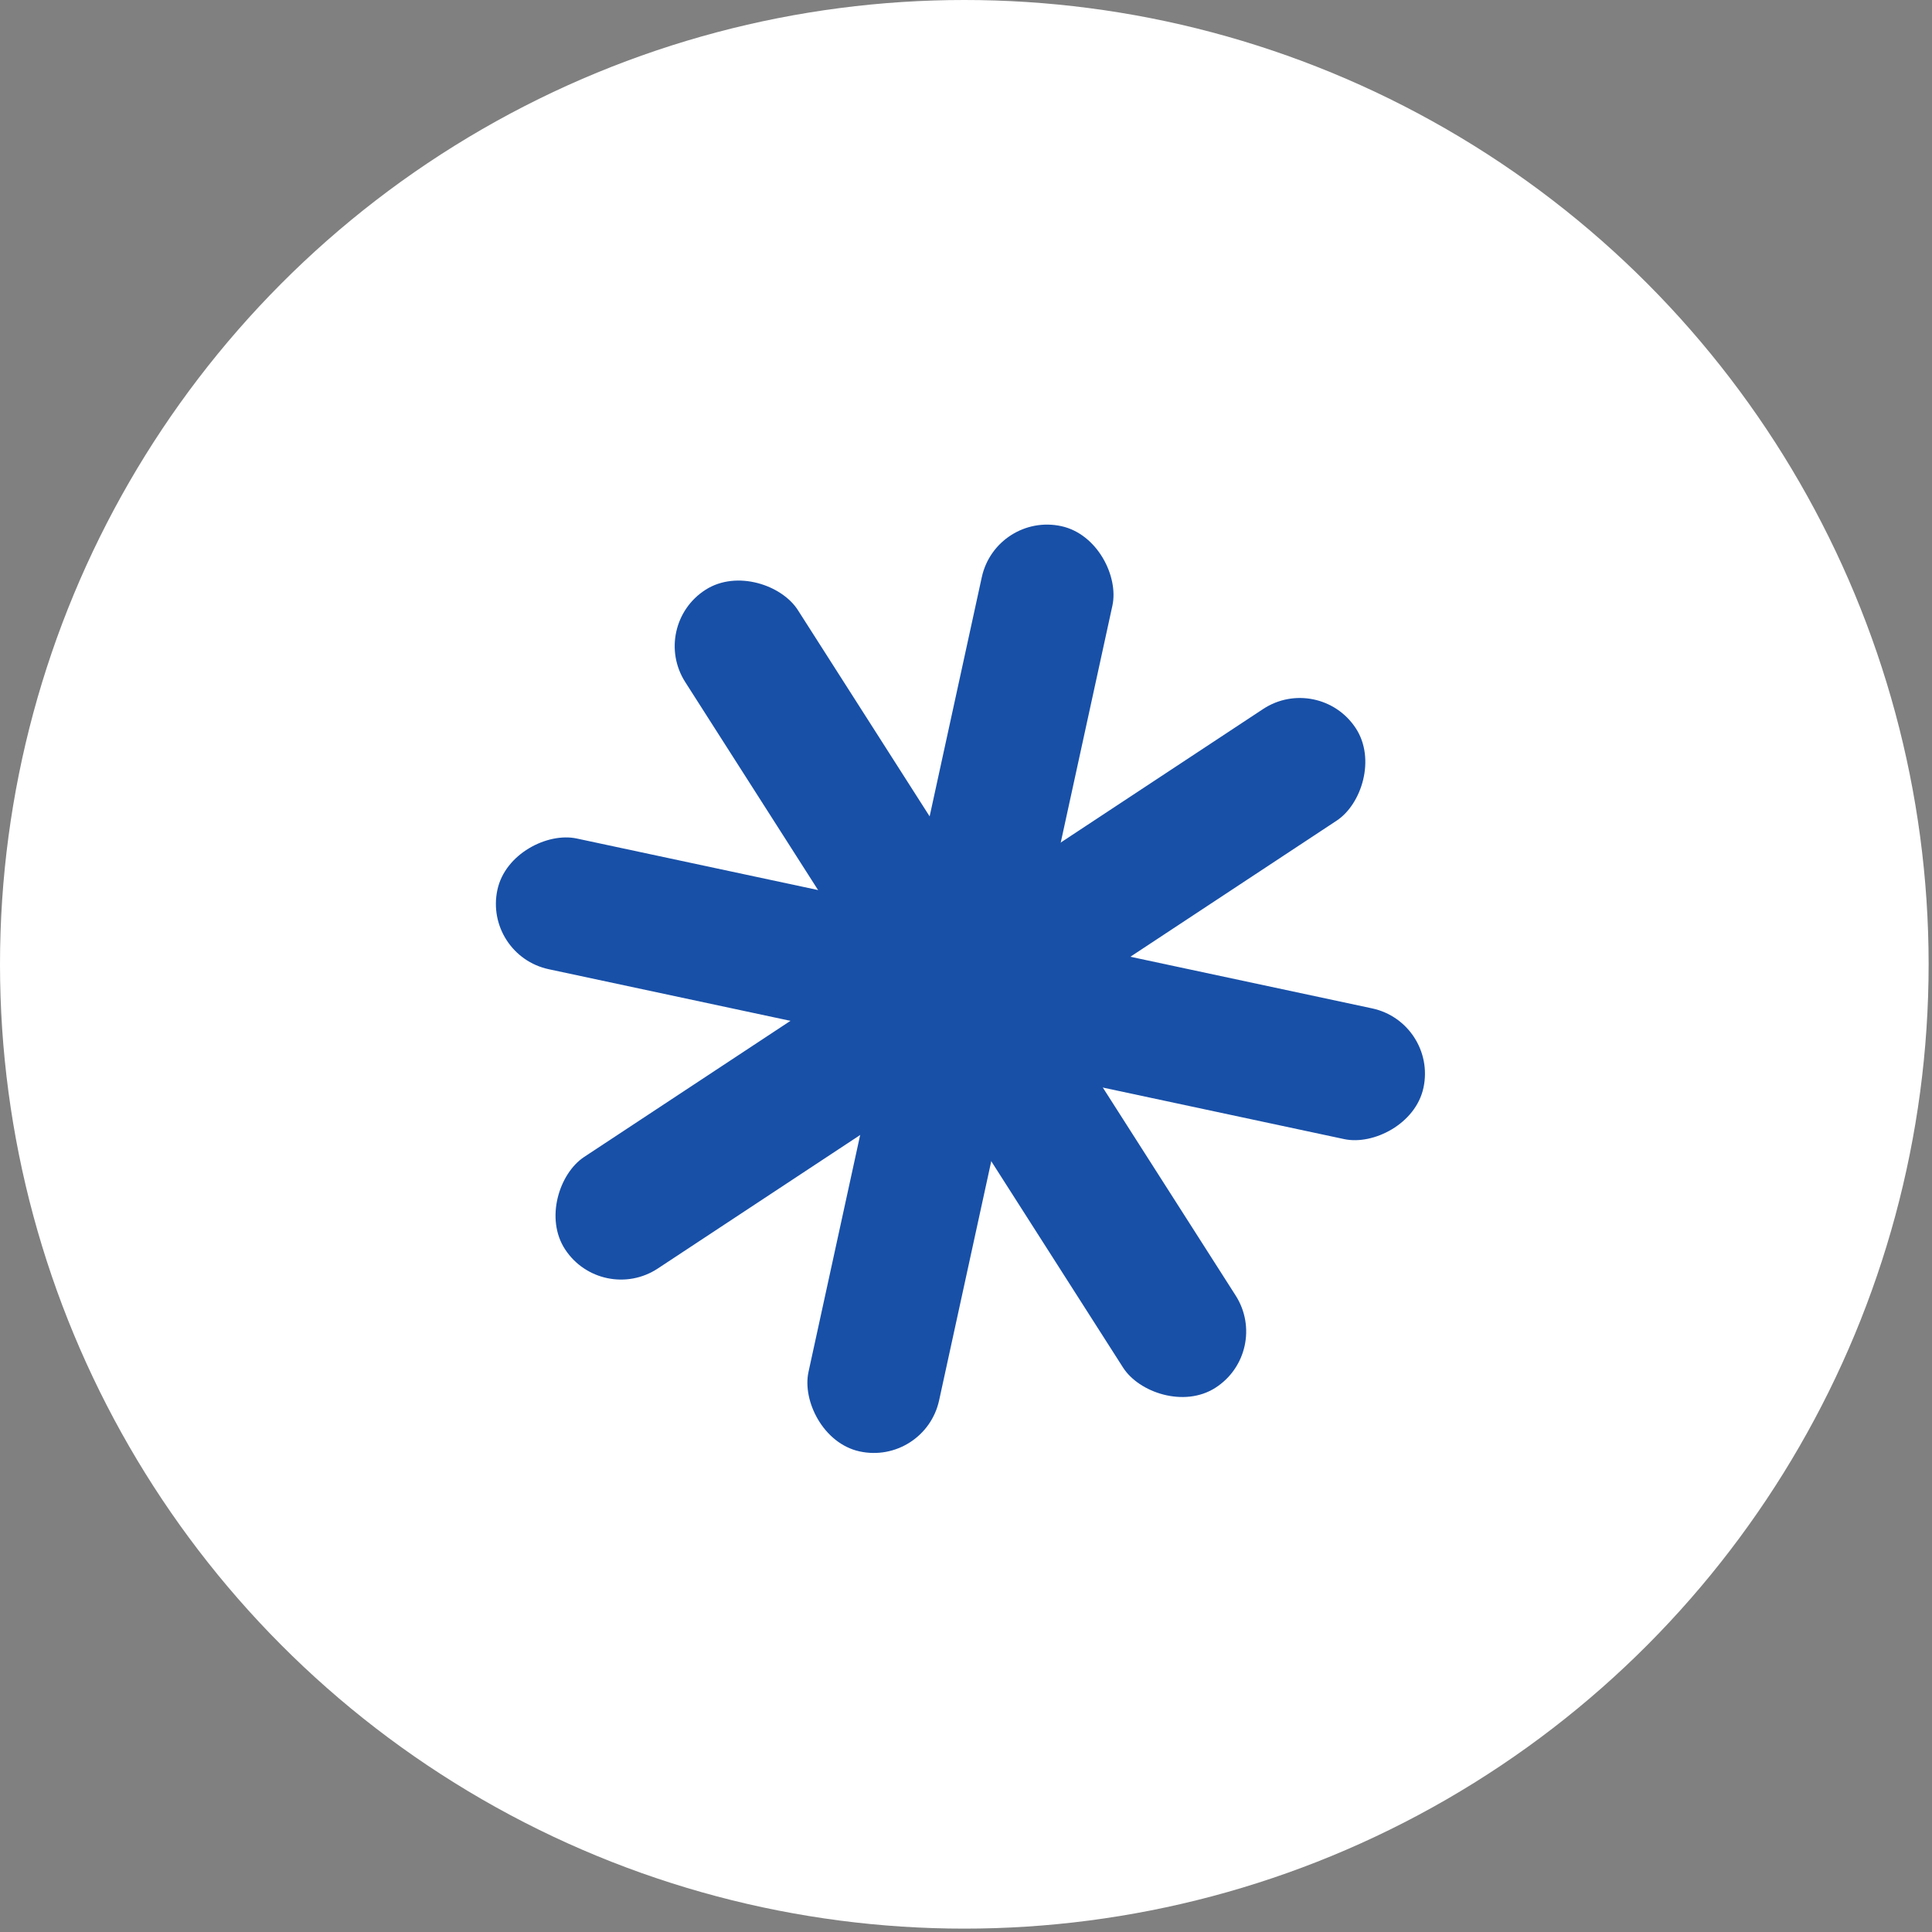 <svg width="63" height="63" viewBox="0 0 63 63" fill="none" xmlns="http://www.w3.org/2000/svg">
<rect x="0" y="0" width="63" height="63" fill="#808080" stroke="none"/>
<circle cx="31.445" cy="31.445" r="31.445" fill="white"/>
<rect x="21.171" y="20.404" width="4.359" height="30.88" rx="2.179" transform="rotate(-32.566 21.171 20.404)" fill="#1850A8"/>
<rect x="43.006" y="21.921" width="4.359" height="30.88" rx="2.179" transform="rotate(56.586 43.006 21.921)" fill="#1850A8"/>
<rect x="32.479" y="16.693" width="4.359" height="30.88" rx="2.179" transform="rotate(12.301 32.479 16.693)" fill="#1850A8"/>
<rect x="46.873" y="33.337" width="4.359" height="30.88" rx="2.179" transform="rotate(102.056 46.873 33.337)" fill="#1850A8"/>
</svg>
